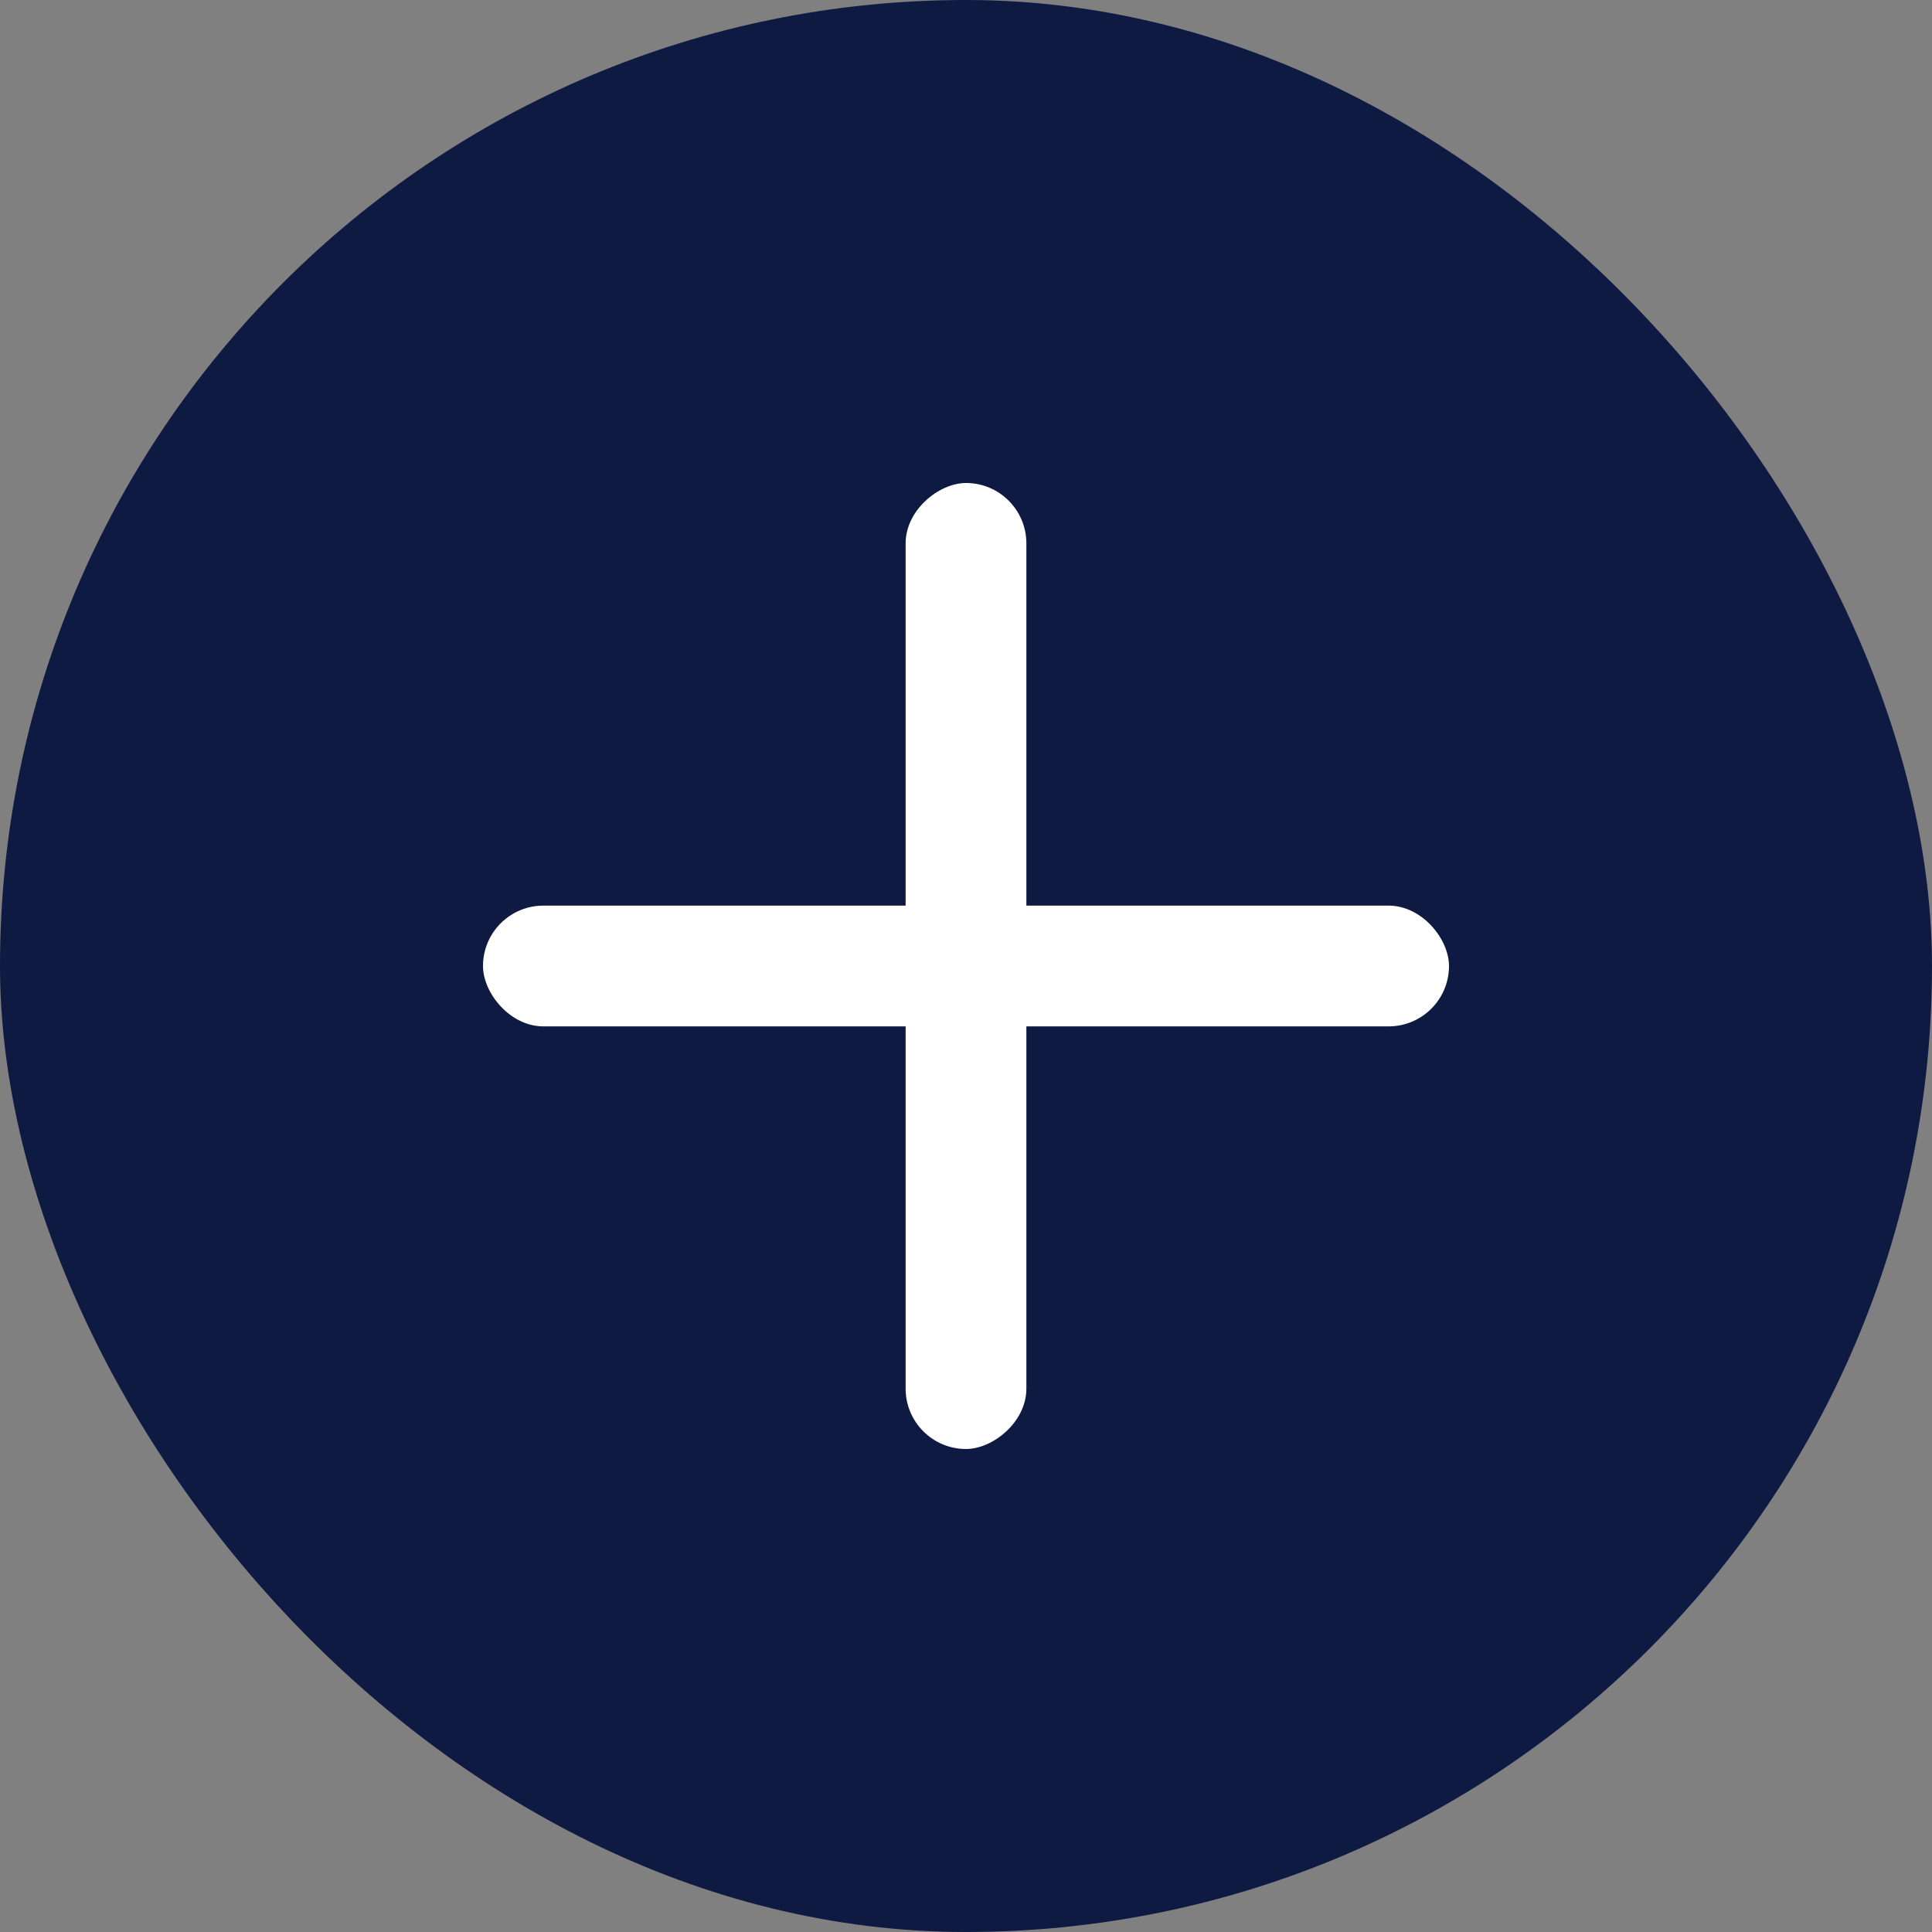 <?xml version="1.0" encoding="UTF-8"?>
<svg width="48px" height="48px" viewBox="0 0 48 48" version="1.1" xmlns="http://www.w3.org/2000/svg" xmlns:xlink="http://www.w3.org/1999/xlink">
    <rect x="0" y="0" width="48" height="48" fill="#808080" stroke="none"/>
    <title>A388CFD8-6BE1-46AE-9E33-3999FE3D08B4</title>
    <g id="Version_01" stroke="none" stroke-width="1" fill="none" fill-rule="evenodd">
        <g id="3.0.0_Products_VD_v1" transform="translate(-702, -3076)">
            <g id="Group-20-Copy" transform="translate(301, 3062)">
                <g id="icon" transform="translate(401, 14)">
                    <rect id="Rectangle" fill="#0F1A43" x="0" y="0" width="48" height="48" rx="24"></rect>
                    <g id="Group-12" transform="translate(12, 12)" fill="#FFFFFF">
                        <rect id="Rectangle" x="0" y="10.5" width="24" height="3" rx="1.5"></rect>
                        <rect id="Rectangle-Copy" transform="translate(12, 12) rotate(90) translate(-12, -12) " x="0" y="10.5" width="24" height="3" rx="1.5"></rect>
                    </g>
                </g>
            </g>
        </g>
    </g>
</svg>